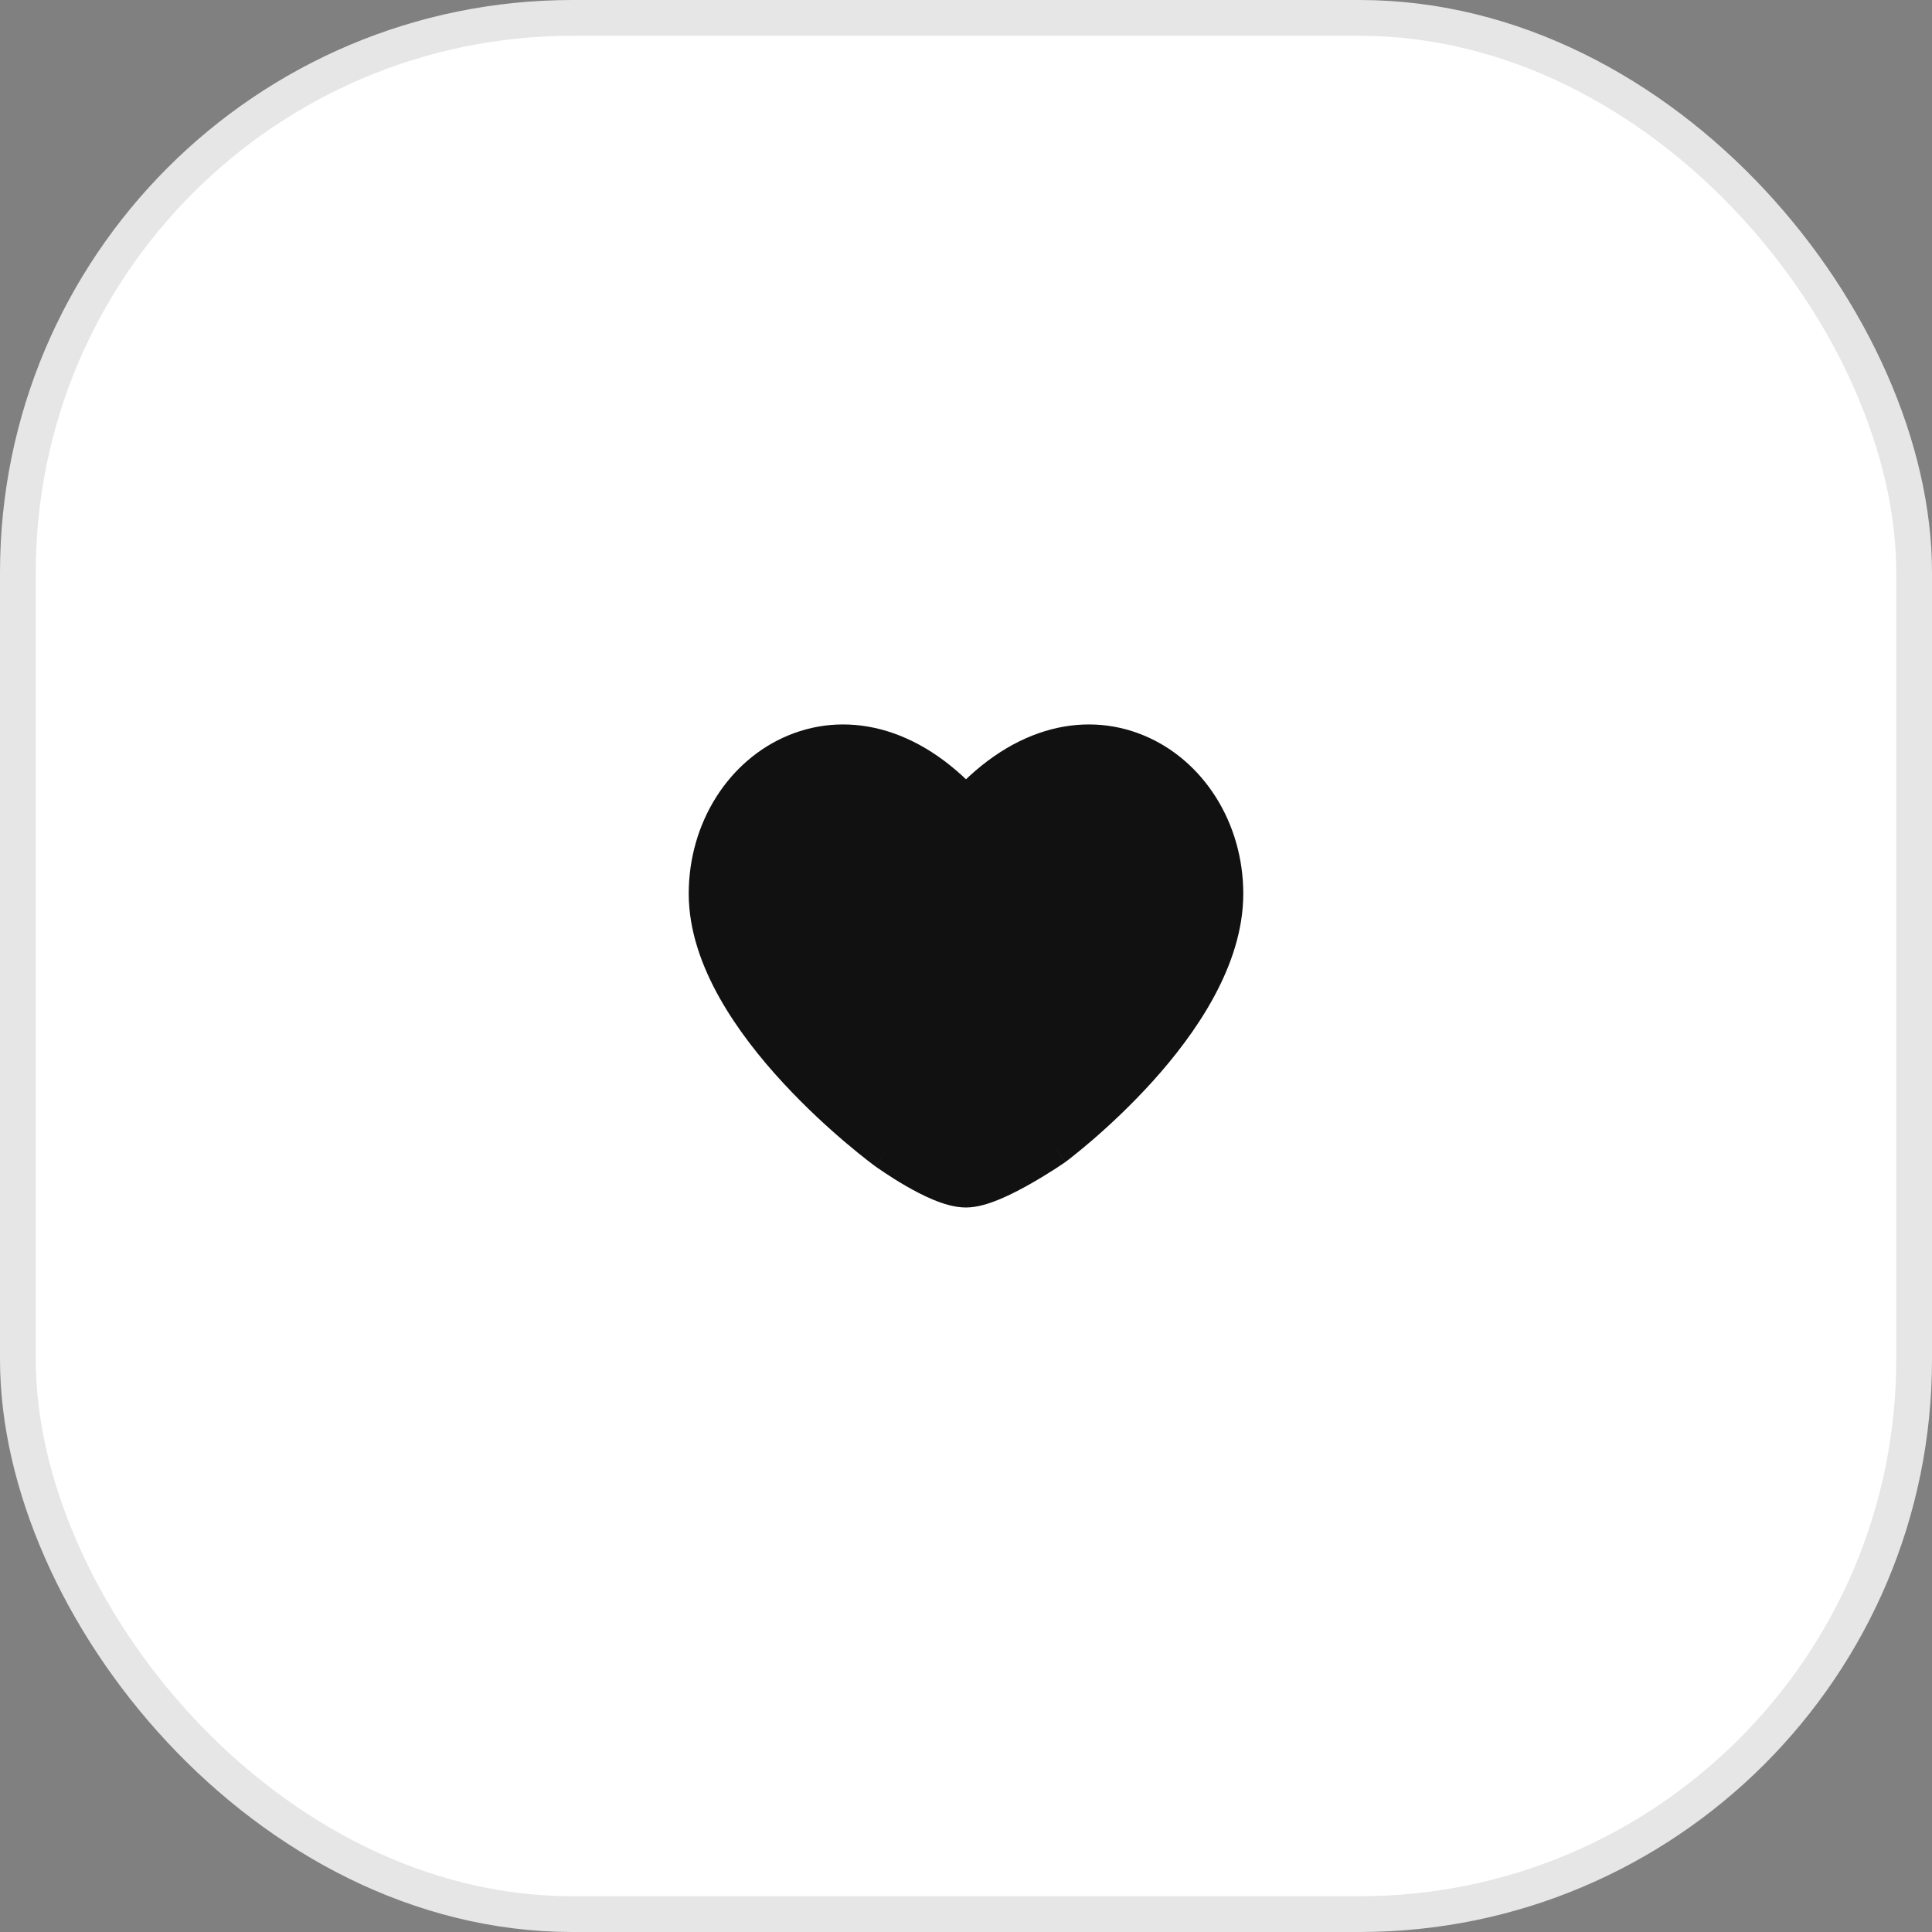<svg width="54" height="54" viewBox="0 0 54 54" fill="none" xmlns="http://www.w3.org/2000/svg">
<rect x="0" y="0" width="54" height="54" fill="#808080" stroke="none"/>
<rect x="0.5" y="0.5" width="53" height="53" rx="15.5" fill="white"/>
<rect x="0.5" y="0.5" width="53" height="53" rx="15.5" stroke="#E6E6E6"/>
<path d="M20 24.98C20 28.412 24.9 31.987 24.9 31.987C24.9 31.987 26.3 33 27 33C27.7 33 29.333 31.875 29.333 31.875C29.333 31.875 34 28.412 34 24.98C34 21.548 30.15 19.162 27 22.874C23.85 19.162 20 21.548 20 24.98Z" fill="#111111"/>
<path d="M24.9 31.987L24.458 32.593L24.46 32.595L24.9 31.987ZM27 22.874L26.428 23.36C26.571 23.528 26.78 23.624 27 23.624C27.22 23.624 27.429 23.528 27.572 23.36L27 22.874ZM29.333 31.875L29.759 32.493L29.77 32.485L29.78 32.477L29.333 31.875ZM24.9 31.987C25.342 31.382 25.342 31.382 25.342 31.382C25.342 31.382 25.342 31.382 25.342 31.382C25.342 31.382 25.342 31.382 25.342 31.382C25.342 31.381 25.341 31.381 25.341 31.381C25.339 31.379 25.336 31.377 25.332 31.375C25.325 31.369 25.312 31.36 25.296 31.347C25.263 31.323 25.214 31.285 25.151 31.236C25.024 31.137 24.84 30.99 24.619 30.803C24.176 30.427 23.587 29.894 23 29.261C22.412 28.626 21.84 27.905 21.419 27.155C20.996 26.402 20.75 25.664 20.75 24.98H20H19.25C19.25 26.012 19.616 27.008 20.112 27.89C20.61 28.776 21.263 29.593 21.9 30.28C22.538 30.97 23.174 31.545 23.65 31.948C23.888 32.149 24.087 32.309 24.228 32.419C24.299 32.474 24.355 32.516 24.394 32.546C24.413 32.56 24.429 32.572 24.439 32.58C24.445 32.584 24.449 32.587 24.452 32.589C24.454 32.59 24.455 32.591 24.456 32.592C24.456 32.592 24.457 32.593 24.457 32.593C24.457 32.593 24.457 32.593 24.458 32.593C24.458 32.593 24.458 32.593 24.9 31.987ZM20 24.98H20.75C20.75 23.536 21.557 22.375 22.606 21.941C23.597 21.53 25.015 21.695 26.428 23.36L27 22.874L27.572 22.389C25.835 20.341 23.753 19.842 22.032 20.555C20.368 21.244 19.25 22.991 19.25 24.98H20ZM24.9 31.987C24.46 32.595 24.46 32.595 24.461 32.595C24.461 32.595 24.461 32.595 24.461 32.595C24.461 32.596 24.461 32.596 24.461 32.596C24.462 32.596 24.462 32.596 24.463 32.597C24.464 32.597 24.465 32.599 24.467 32.6C24.47 32.602 24.475 32.606 24.481 32.61C24.493 32.619 24.51 32.631 24.532 32.646C24.576 32.676 24.637 32.719 24.713 32.769C24.864 32.87 25.075 33.006 25.312 33.143C25.546 33.278 25.818 33.423 26.09 33.535C26.344 33.64 26.674 33.75 27 33.75V33V32.25C27.001 32.25 26.992 32.25 26.974 32.247C26.956 32.244 26.931 32.239 26.9 32.231C26.835 32.214 26.756 32.187 26.663 32.149C26.476 32.071 26.266 31.962 26.063 31.845C25.862 31.728 25.679 31.611 25.546 31.522C25.48 31.478 25.427 31.441 25.391 31.416C25.373 31.404 25.359 31.394 25.351 31.388C25.346 31.385 25.343 31.382 25.341 31.381C25.34 31.38 25.34 31.38 25.339 31.38C25.339 31.38 25.339 31.38 25.339 31.38C25.339 31.38 25.339 31.38 25.339 31.38C25.339 31.38 25.339 31.38 25.339 31.38C25.34 31.38 25.34 31.38 24.9 31.987ZM29.333 31.875C29.78 32.477 29.78 32.477 29.781 32.477C29.781 32.477 29.781 32.477 29.781 32.477C29.781 32.477 29.782 32.476 29.782 32.476C29.783 32.475 29.784 32.474 29.786 32.473C29.789 32.471 29.793 32.468 29.798 32.464C29.809 32.456 29.823 32.445 29.842 32.431C29.88 32.402 29.933 32.36 30 32.307C30.135 32.2 30.326 32.044 30.553 31.848C31.007 31.455 31.614 30.893 32.224 30.217C33.406 28.905 34.75 26.997 34.75 24.98H34H33.25C33.25 26.395 32.261 27.935 31.11 29.212C30.552 29.831 29.993 30.349 29.572 30.713C29.362 30.895 29.188 31.037 29.067 31.132C29.007 31.18 28.96 31.216 28.93 31.24C28.914 31.252 28.902 31.261 28.895 31.266C28.892 31.269 28.889 31.271 28.887 31.272C28.887 31.272 28.886 31.273 28.886 31.273C28.886 31.273 28.886 31.273 28.886 31.273C28.886 31.273 28.886 31.273 28.886 31.273C28.886 31.273 28.886 31.273 29.333 31.875ZM34 24.98H34.75C34.75 22.991 33.632 21.244 31.968 20.555C30.247 19.842 28.165 20.341 26.428 22.389L27 22.874L27.572 23.36C28.985 21.695 30.403 21.53 31.394 21.941C32.443 22.375 33.25 23.536 33.25 24.98H34ZM29.333 31.875C28.908 31.257 28.908 31.257 28.908 31.257C28.908 31.257 28.908 31.257 28.908 31.257C28.908 31.257 28.908 31.257 28.908 31.257C28.908 31.257 28.908 31.257 28.908 31.258C28.907 31.258 28.906 31.258 28.905 31.259C28.903 31.261 28.899 31.264 28.893 31.267C28.883 31.274 28.866 31.285 28.845 31.3C28.802 31.328 28.739 31.37 28.662 31.42C28.505 31.52 28.291 31.653 28.059 31.785C27.824 31.918 27.583 32.043 27.37 32.133C27.264 32.177 27.174 32.209 27.102 32.229C27.026 32.25 26.995 32.25 27 32.25V33V33.75C27.334 33.75 27.684 33.627 27.95 33.516C28.24 33.394 28.538 33.238 28.799 33.09C29.063 32.94 29.301 32.792 29.473 32.682C29.559 32.626 29.629 32.58 29.678 32.547C29.703 32.53 29.723 32.517 29.736 32.508C29.743 32.504 29.748 32.5 29.752 32.497C29.754 32.496 29.756 32.495 29.757 32.494C29.757 32.494 29.758 32.493 29.758 32.493C29.758 32.493 29.758 32.493 29.758 32.493C29.759 32.493 29.759 32.493 29.759 32.493C29.759 32.493 29.759 32.493 29.333 31.875Z" fill="#111111"/>
</svg>
